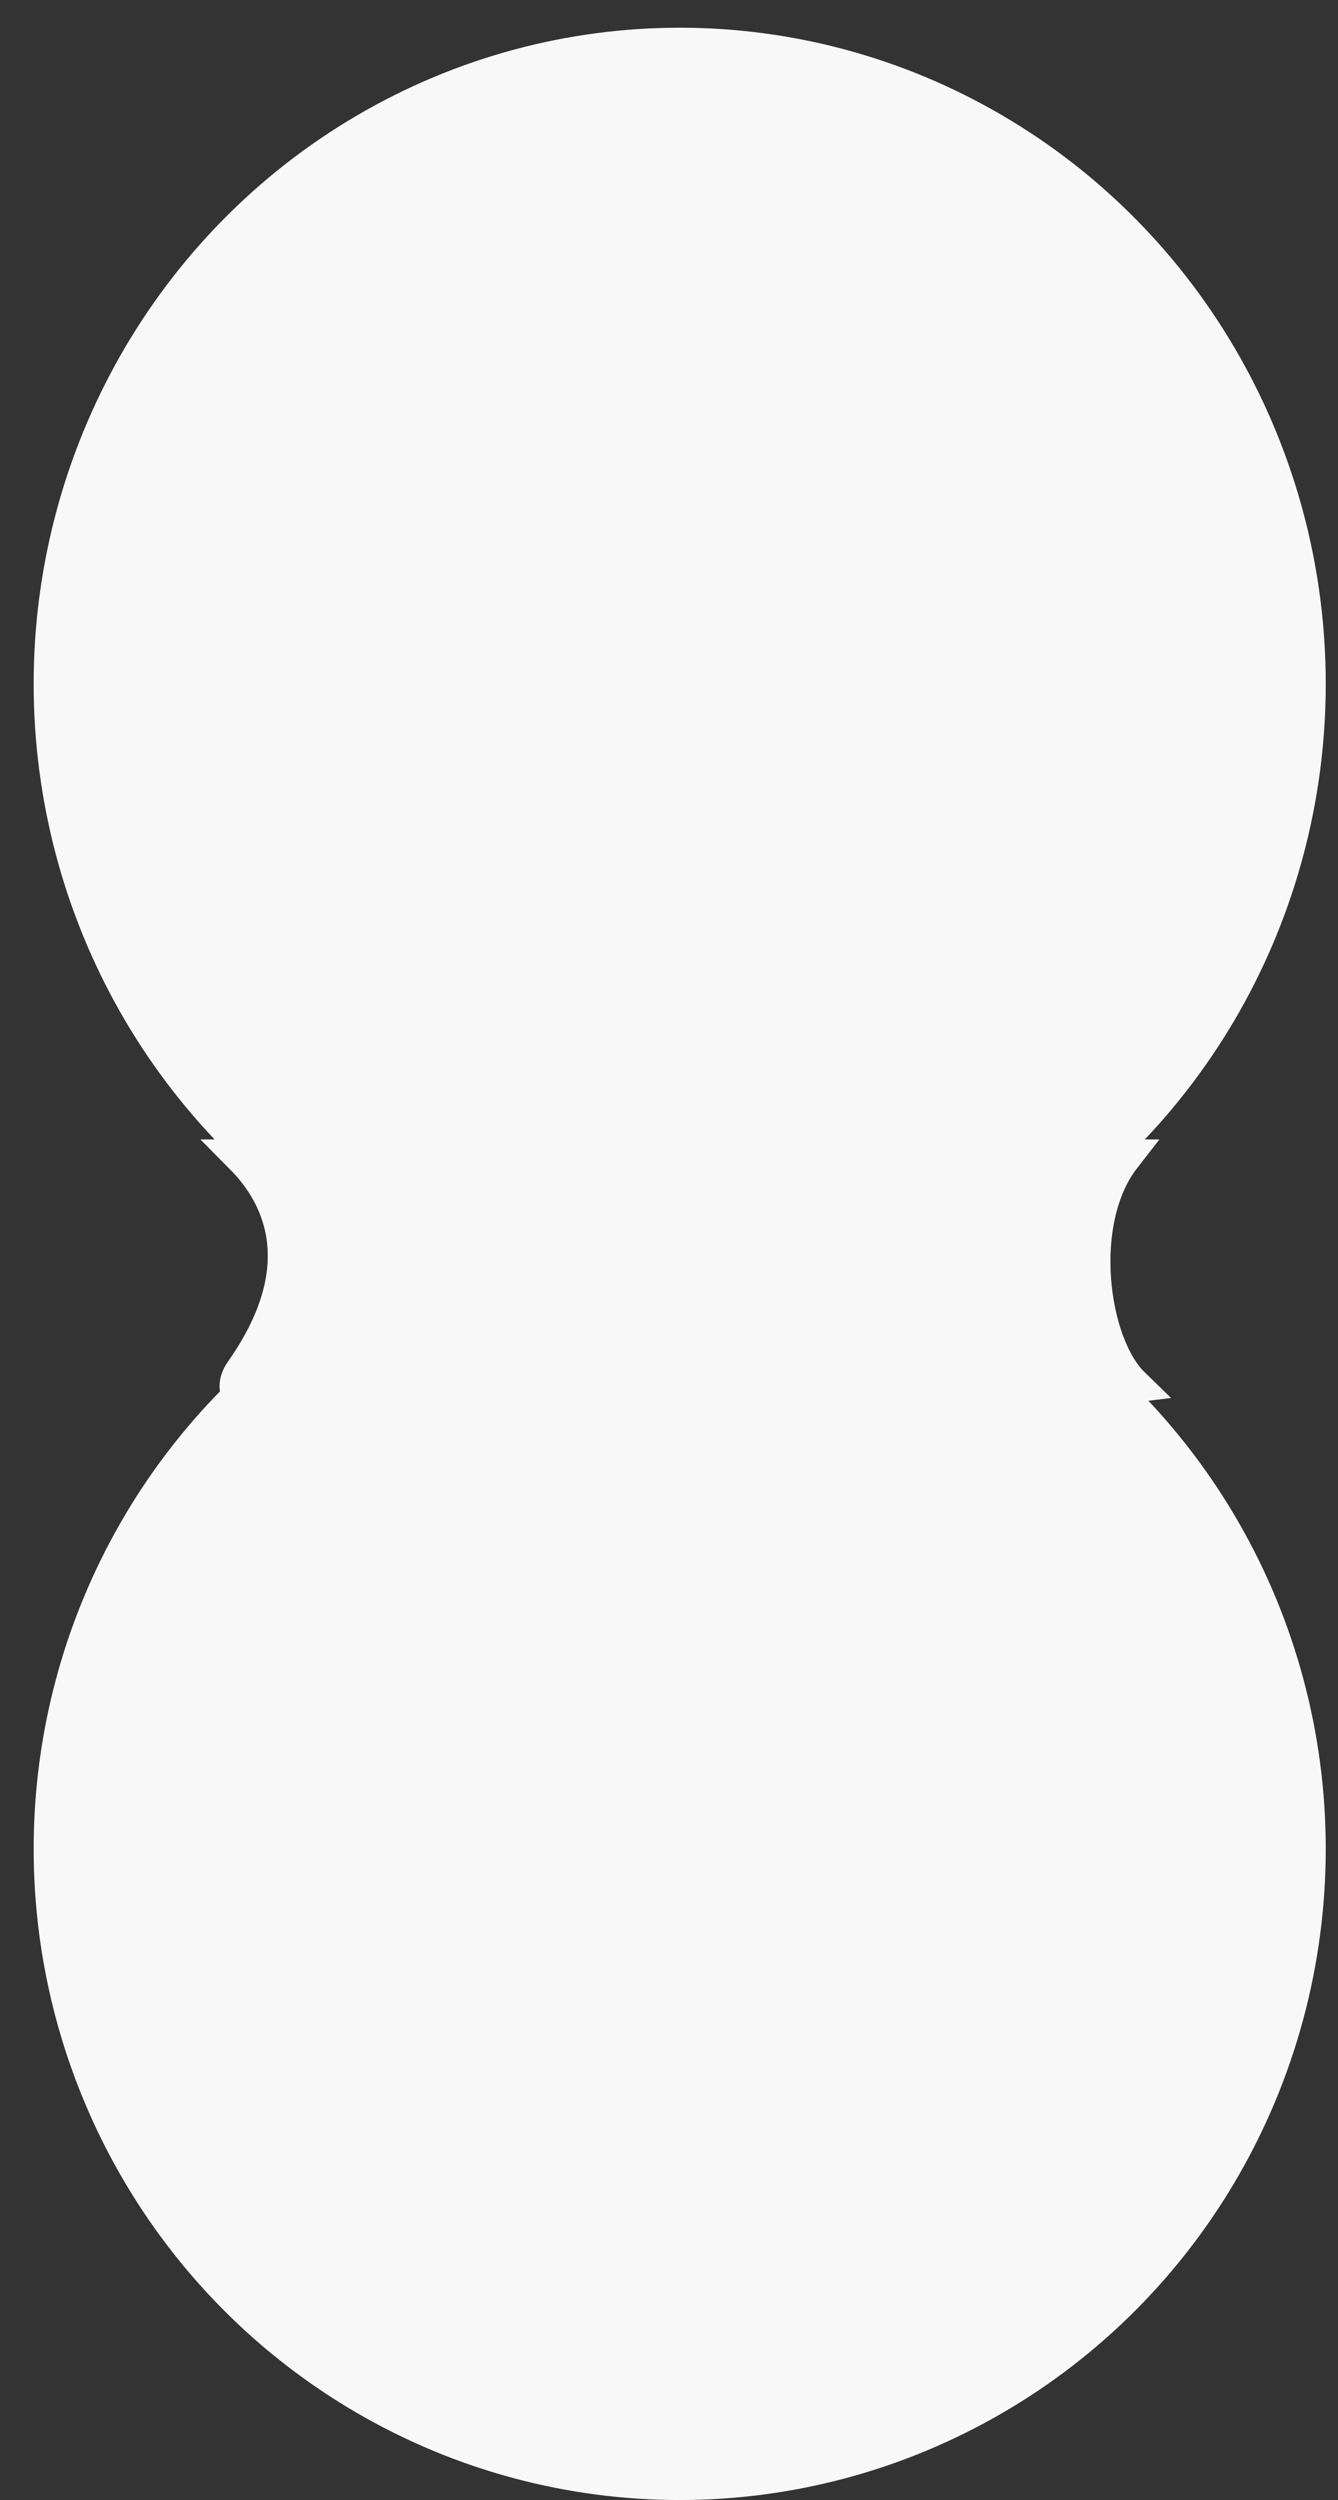 <svg width="38" height="71" viewBox="0 0 38 71" fill="none" xmlns="http://www.w3.org/2000/svg">
<rect x="0" y="0" width="38" height="71" fill="#333333" stroke="none"/>
<ellipse cx="19.304" cy="52.508" rx="18.348" ry="18.492" transform="rotate(180 19.304 52.508)" fill="#F8F8F8"/>
<ellipse cx="19.304" cy="19.424" rx="18.348" ry="18.637" transform="rotate(180 19.304 19.424)" fill="#F8F8F8"/>
<path d="M31.905 32.86C30.494 34.672 30.964 38.168 32.162 39.333C22.926 40.456 4.871 41.824 6.891 38.945C9.072 35.837 7.832 33.809 6.891 32.86L31.905 32.86Z" fill="#F8F8F8" stroke="#F8F8F8"/>
</svg>
